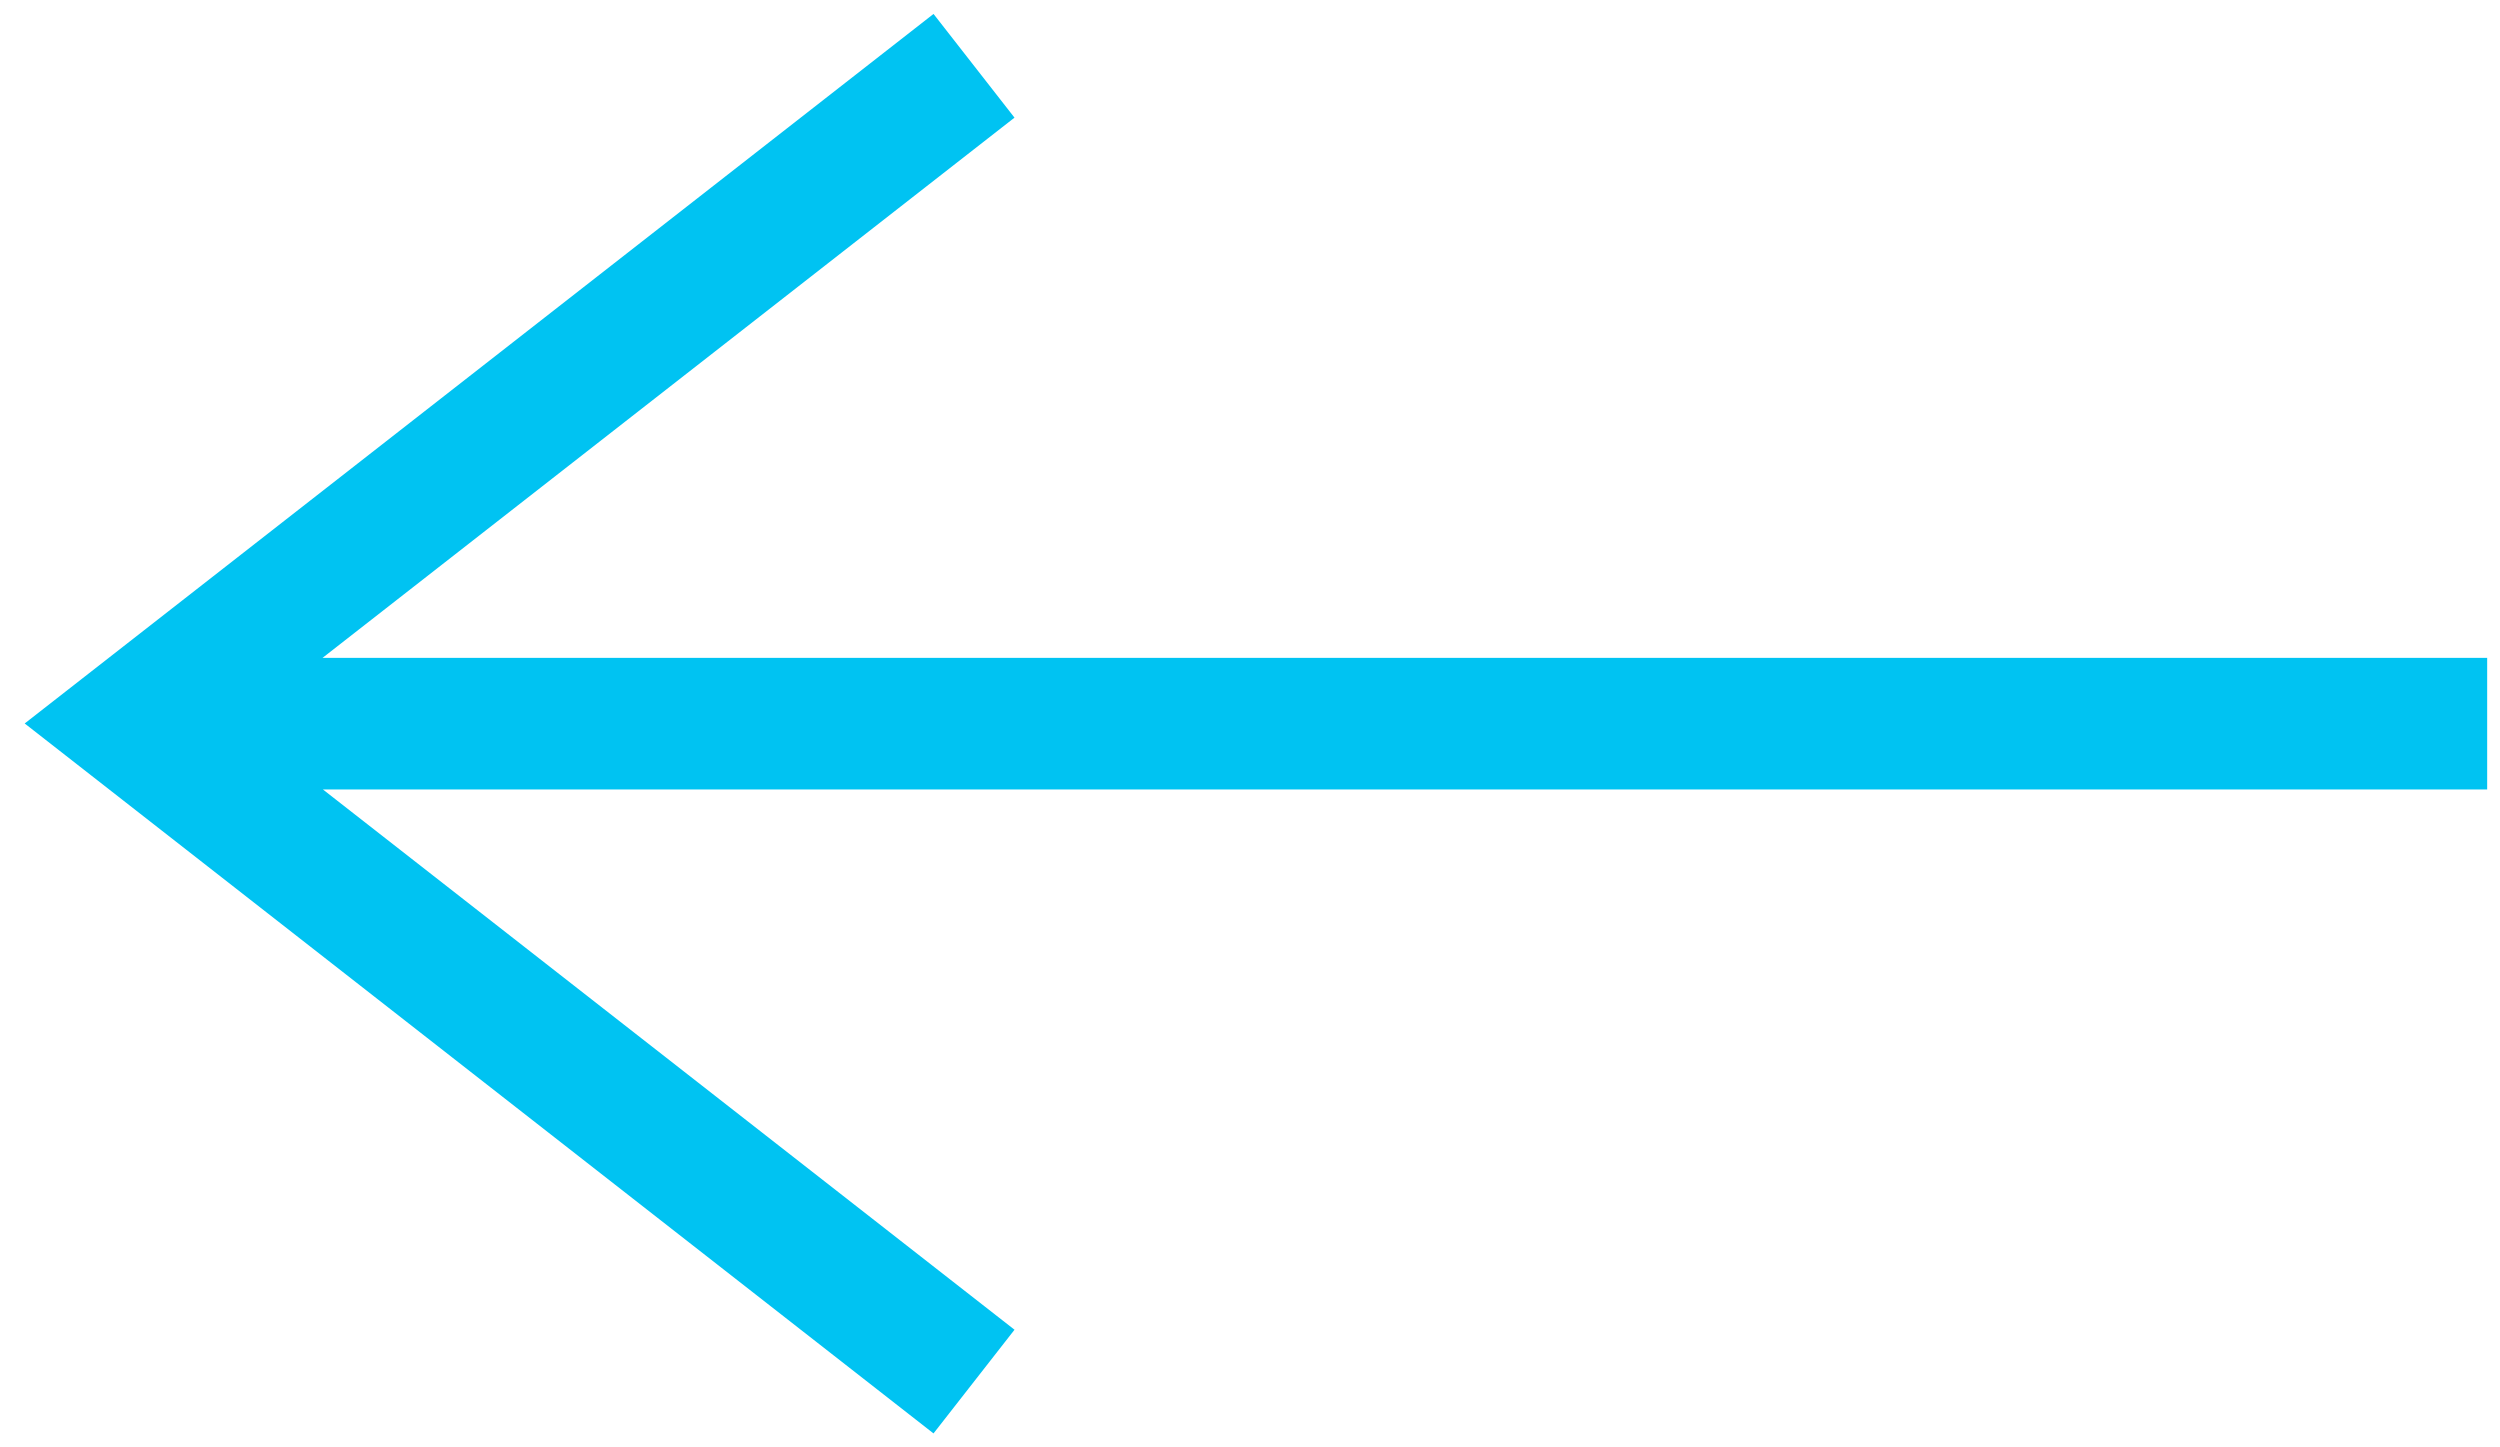 <?xml version="1.0" encoding="UTF-8"?>
<svg width="38px" height="22px" viewBox="0 0 38 22" version="1.1" xmlns="http://www.w3.org/2000/svg" xmlns:xlink="http://www.w3.org/1999/xlink">
    <!-- Generator: Sketch 62 (91390) - https://sketch.com -->
    <title>carousel-arrow-left-midblue</title>
    <desc>Created with Sketch.</desc>
    <g id="BSD-Pages" stroke="none" stroke-width="1" fill="none" fill-rule="evenodd">
        <g id="BSD-Assets" transform="translate(-260, -378)" stroke="#00C3F2" stroke-width="2">
            <path d="M274.805,399 L262,388.997 L274.805,379 M263,389 L297.805,389" id="carousel-arrow-left-midblue"></path>
        </g>
    </g>
</svg>